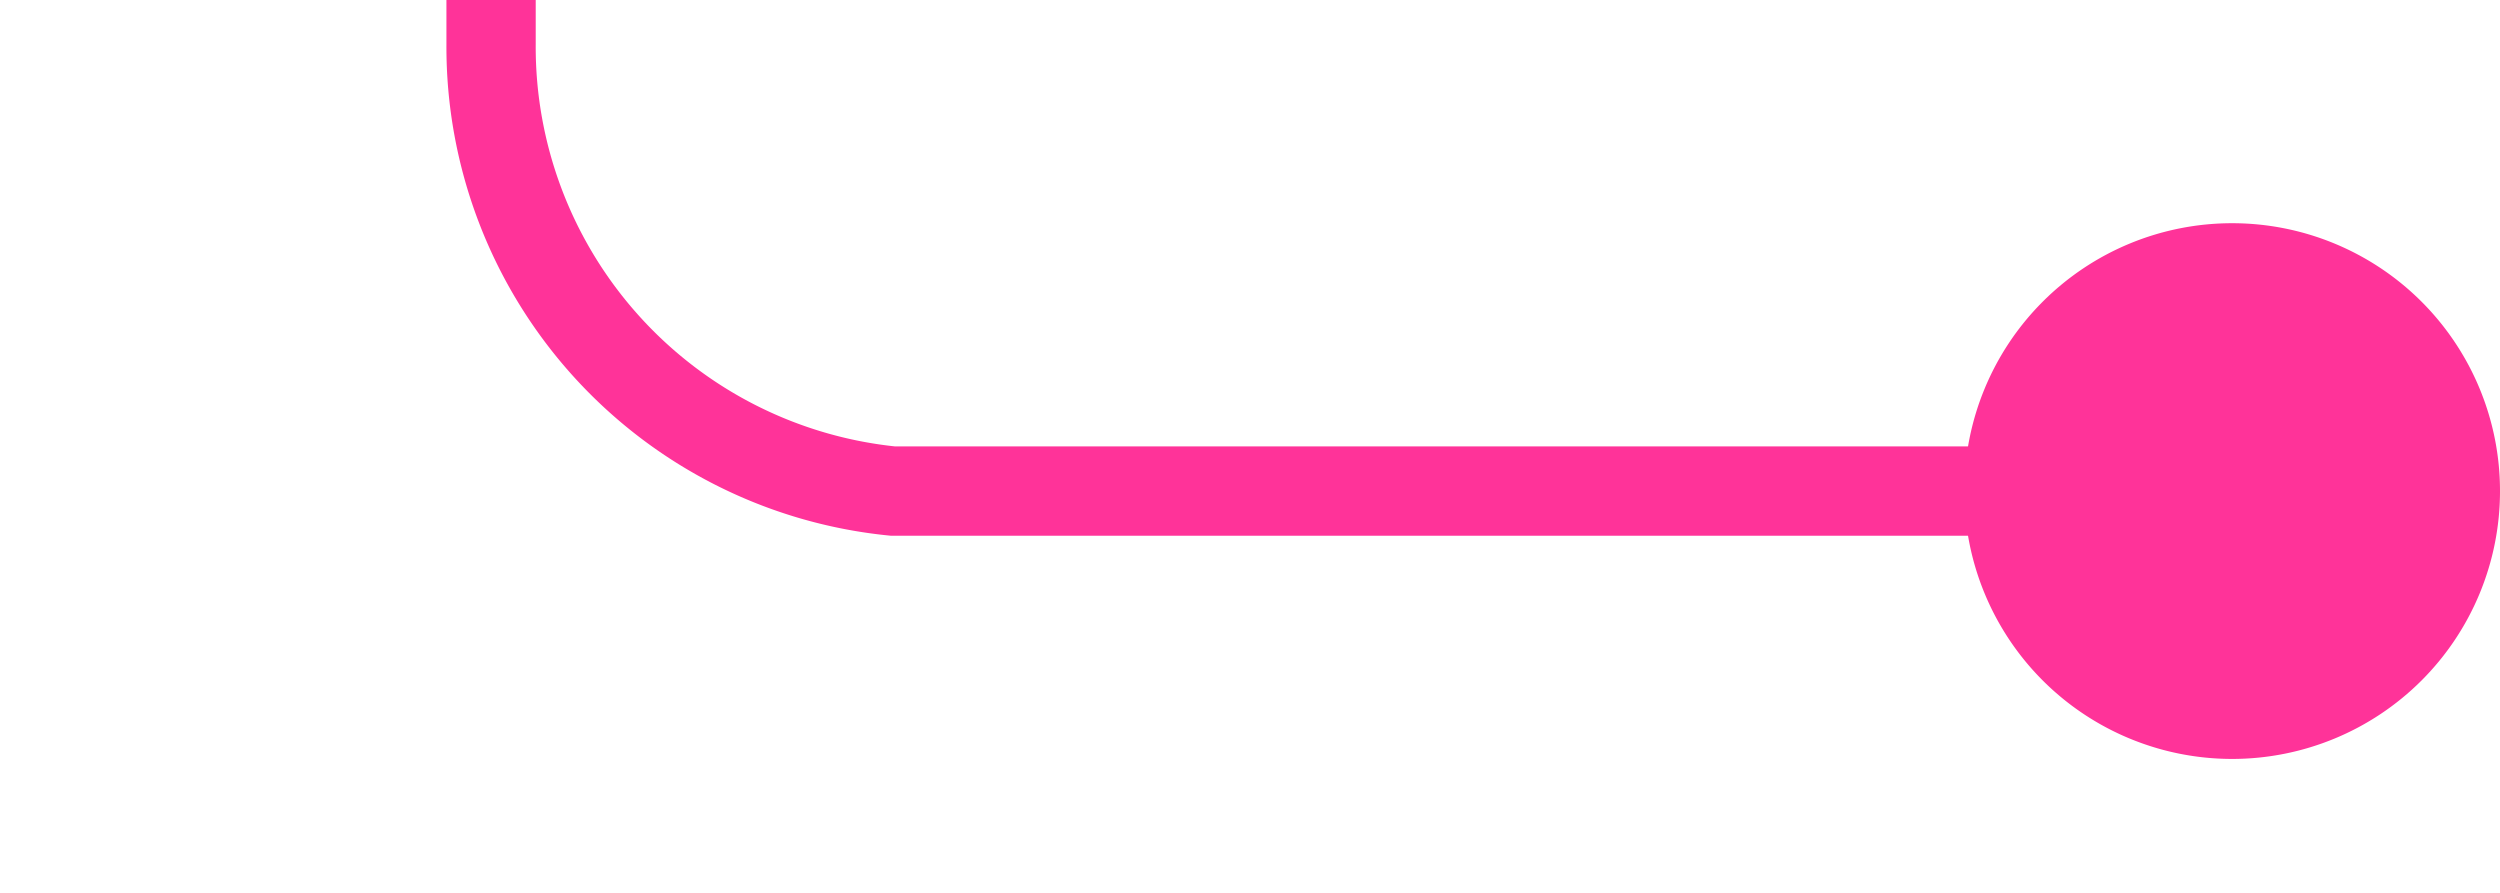 ﻿<?xml version="1.0" encoding="utf-8"?>
<svg version="1.1" xmlns:xlink="http://www.w3.org/1999/xlink" width="28px" height="10px" preserveAspectRatio="xMinYMid meet" viewBox="3317 3030  28 8" xmlns="http://www.w3.org/2000/svg">
  <path d="M 3344 3034.5  L 3327 3034.5  A 5 5 0 0 1 3322.5 3029.5 L 3322.5 2890  A 5 5 0 0 0 3317.5 2885.5 L 3185 2885.5  " stroke-width="1" stroke="#ff3399" fill="none" />
  <path d="M 3342 3031.5  A 3 3 0 0 0 3339 3034.5 A 3 3 0 0 0 3342 3037.5 A 3 3 0 0 0 3345 3034.5 A 3 3 0 0 0 3342 3031.5 Z " fill-rule="nonzero" fill="#ff3399" stroke="none" />
</svg>